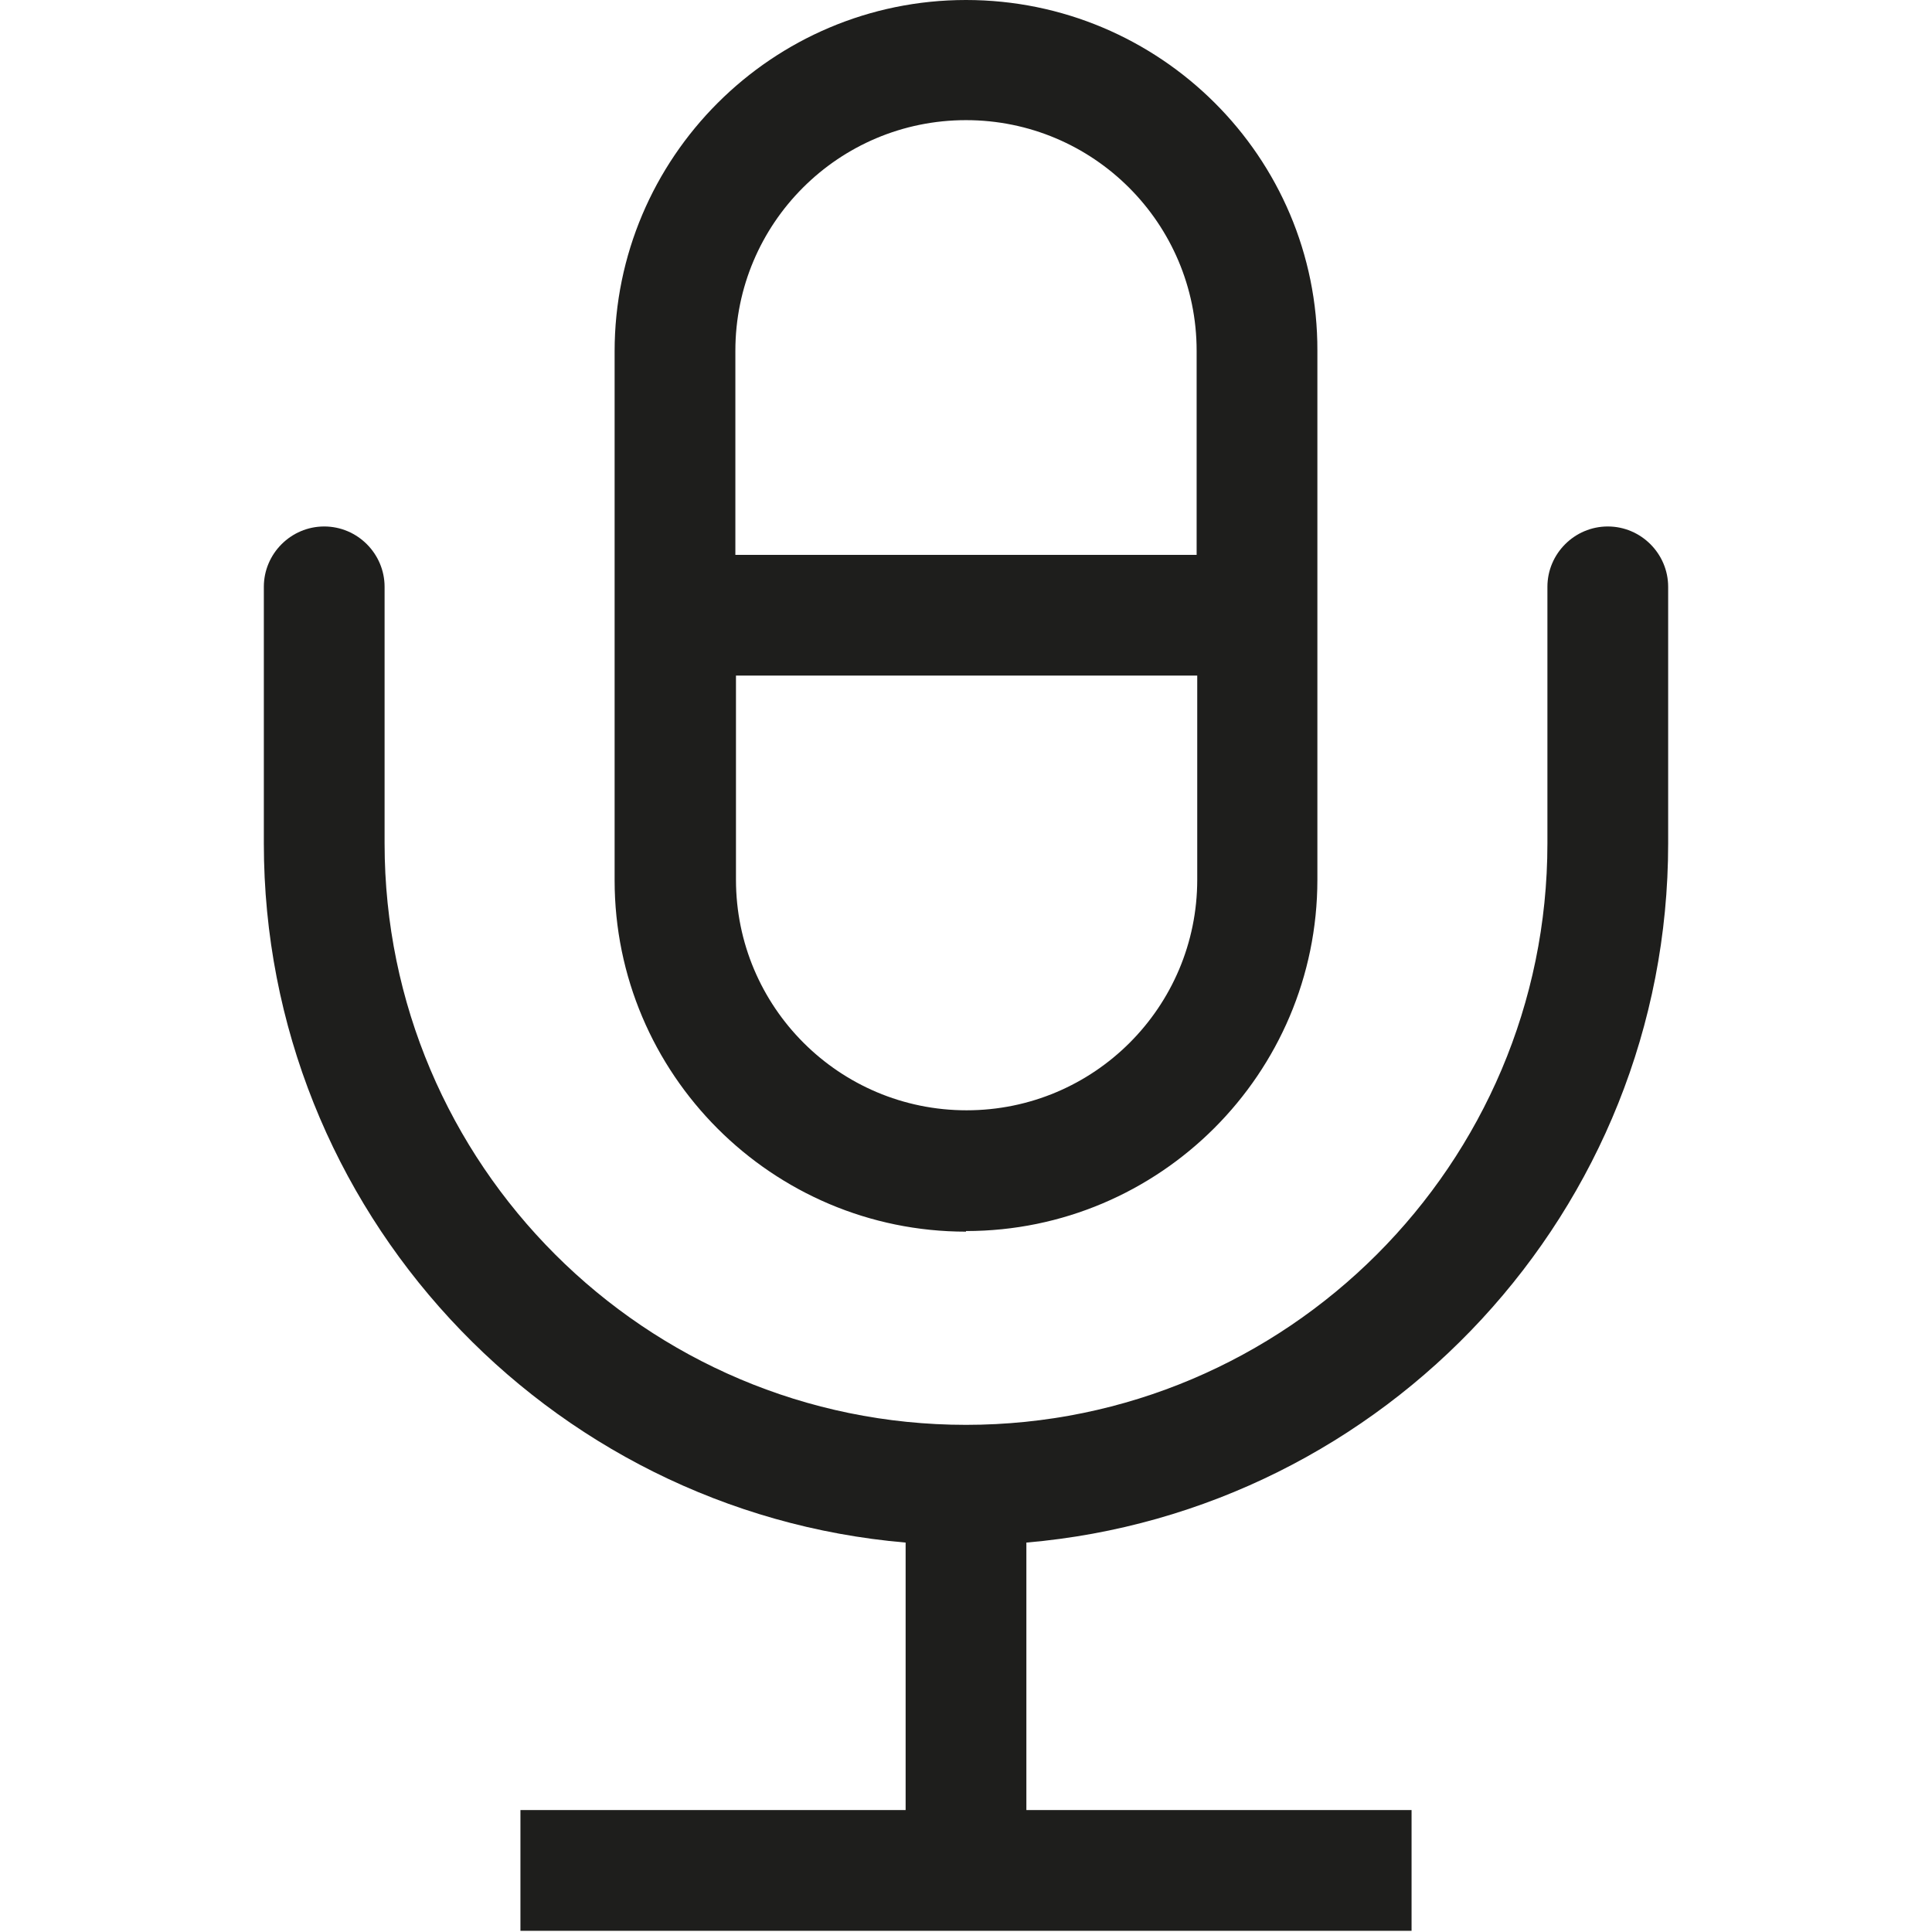 <?xml version="1.0" encoding="UTF-8"?>
<svg id="a" data-name="3219" xmlns="http://www.w3.org/2000/svg" viewBox="0 0 32 32">
  <path d="M16,20.39c3.21,0,5.82-2.61,5.82-5.82V5.81C21.83,2.6,19.21,0,16,0s-5.82,2.61-5.82,5.82v8.76c0,3.21,2.61,5.82,5.82,5.82ZM12.18,5.81c0-2.11,1.71-3.82,3.82-3.82s3.82,1.71,3.82,3.82v3.38h-7.64v-3.38ZM19.83,11.19v3.38c0,2.11-1.71,3.82-3.82,3.82s-3.82-1.71-3.82-3.82v-3.38h7.64ZM27.63,9.72v4.25c0,6.08-4.69,11.07-10.63,11.58v4.43h6.38v2h-14.76v-2h6.38v-4.43c-5.95-.51-10.63-5.51-10.63-11.58v-4.25c0-.55.45-1,1-1s1,.45,1,1v4.25c0,5.31,4.32,9.63,9.63,9.63s9.63-4.32,9.63-9.63v-4.25c0-.55.45-1,1-1s1,.45,1,1Z" fill="#1e1e1c"/>
</svg>